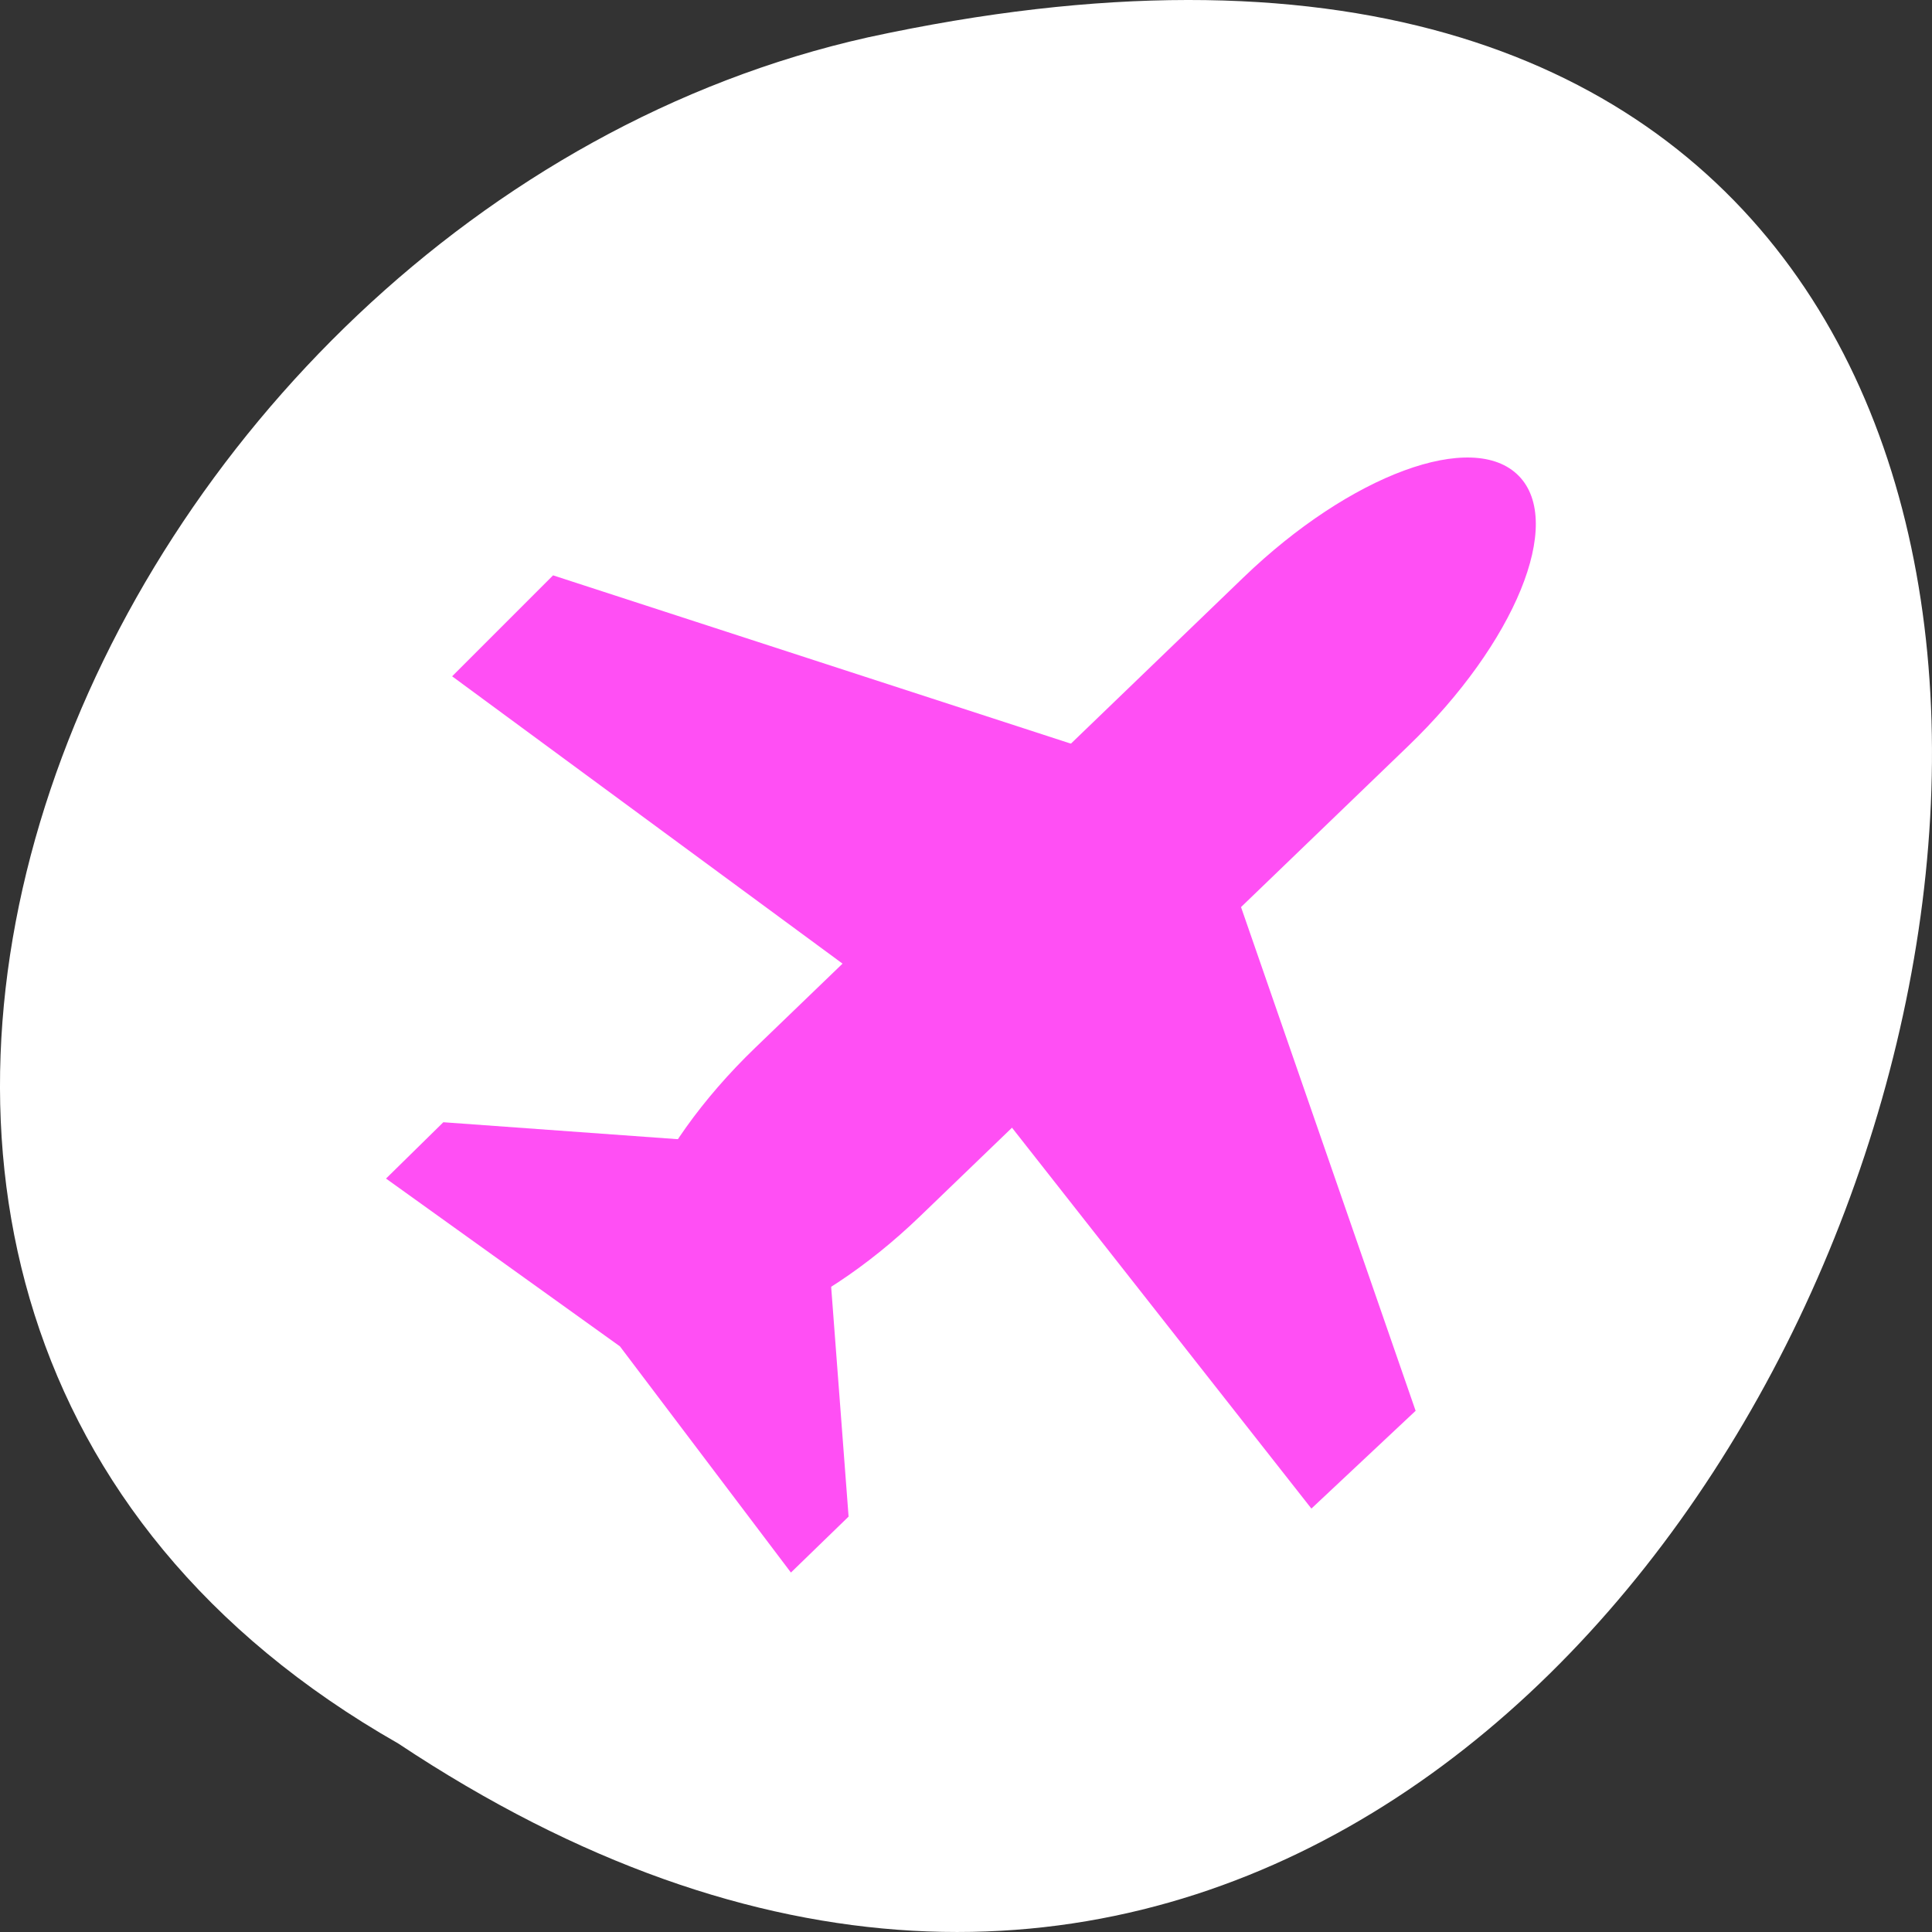 <?xml version="1.0" encoding="UTF-8" standalone="no"?>
<!-- Created with Inkscape (http://www.inkscape.org/) -->

<svg
   xmlns:dc="http://purl.org/dc/elements/1.1/"
   xmlns:cc="http://creativecommons.org/ns#"
   xmlns:rdf="http://www.w3.org/1999/02/22-rdf-syntax-ns#"
   xmlns:svg="http://www.w3.org/2000/svg"
   xmlns="http://www.w3.org/2000/svg"
   xmlns:sodipodi="http://sodipodi.sourceforge.net/DTD/sodipodi-0.dtd"
   xmlns:inkscape="http://www.inkscape.org/namespaces/inkscape"
   width="256"
   height="256"
   id="svg10914"
   version="1.1"
   inkscape:version="0.48.4 r9939"
   sodipodi:docname="emblem-sales.svg">
  <rect width="100%" height="100%" fill="#333333" stroke="none"/>
  <defs
     id="defs10916" />
  <sodipodi:namedview
     id="base"
     pagecolor="#ffffff"
     bordercolor="#666666"
     borderopacity="1.0"
     inkscape:pageopacity="0.0"
     inkscape:pageshadow="2"
     inkscape:zoom="0.86"
     inkscape:cx="103.67844"
     inkscape:cy="118.86292"
     inkscape:document-units="px"
     inkscape:current-layer="layer1"
     showgrid="false"
     inkscape:showpageshadow="false"
     inkscape:snap-page="true"
     inkscape:snap-bbox="true"
     inkscape:window-width="644"
     inkscape:window-height="457"
     inkscape:window-x="601"
     inkscape:window-y="24"
     inkscape:window-maximized="0"
     inkscape:object-nodes="true" />
  <g
     inkscape:label="Layer 1"
     inkscape:groupmode="layer"
     id="layer1"
     transform="translate(0,-796.362)">
    <g
       transform="matrix(0,1,-1,0,1711.485,2401.807)"
       id="g11096"
       style="fill:#ffffff;fill-opacity:1">
      <path
         style="color:#000000;fill:#ffffff;fill-opacity:1;fill-rule:nonzero;stroke:none;stroke-width:4;marker:none;visibility:visible;display:inline;overflow:visible;enable-background:accumulate"
         d="m -1374.42,1658.711 c 127.953,-192.46 -280.087,-310.998 -226.067,-62.202 23.017,102.819 167.39,165.215 226.067,62.202 z"
         id="path6974-8-7"
         inkscape:connector-curvature="0" />
      <g
         transform="translate(-574.135,0)"
         id="g37928"
         style="fill:#ffffff;fill-opacity:1" />
    </g>
    <g
       id="g3029"
       transform="matrix(10.883,0,0,10.542,40.2,846.95)"
       style="fill:#ff4ff4500">
      <g
         transform="translate(-160.995,-317.049)"
         style="display:inline;fill:#ff4ff4500"
         inkscape:label="status"
         id="layer9">
        <path
           style="fill:#ff4ff4500;fill-opacity:1;stroke:none;display:inline"
           id="rect13090-4-6-0-6"
           d="m 172.441,319.508 -5.945,5.912 c -1.301,1.294 -1.901,2.808 -1.345,3.394 0.556,0.587 2.051,0.018 3.352,-1.276 l 5.945,-5.912 c 1.301,-1.294 1.901,-2.808 1.345,-3.394 -0.556,-0.587 -2.051,-0.018 -3.352,1.276 z"
           inkscape:connector-curvature="0" />
        <path
           style="fill:#ff4ff4500;fill-opacity:1;stroke:none"
           sodipodi:nodetypes="ccccccc"
           id="path13094-9-3-5-6"
           d="m 164.035,319.482 -1.229,1.269 5.923,4.5 4.539,5.961 1.269,-1.229 -2.64,-7.863 z"
           inkscape:connector-curvature="0" />
        <path
           style="fill:#ff4ff4500;fill-opacity:1;stroke:none"
           sodipodi:nodetypes="ccccccc"
           id="path13100-6-3-1-2"
           d="m 167.294,326.699 -4.595,-0.343 -0.698,0.708 2.848,2.109 2.082,2.843 0.702,-0.703 z"
           inkscape:connector-curvature="0" />
      </g>
      <g
         transform="translate(-160.995,-317.049)"
         style="display:inline;fill:#ff4ff4500"
         inkscape:label="devices"
         id="layer10" />
      <g
         transform="translate(-160.995,-317.049)"
         inkscape:label="apps"
         id="layer11"
         style="fill:#ff4ff4500" />
      <g
         transform="translate(-160.995,-317.049)"
         style="display:inline;fill:#ff4ff4500"
         inkscape:label="places"
         id="layer13" />
      <g
         transform="translate(-160.995,-317.049)"
         inkscape:label="mimetypes"
         id="layer14"
         style="fill:#ff4ff4500" />
      <g
         transform="translate(-160.995,-317.049)"
         style="display:inline;fill:#ff4ff4500"
         inkscape:label="emblems"
         id="layer15" />
      <g
         transform="translate(-160.995,-317.049)"
         style="display:inline;fill:#ff4ff4500"
         inkscape:label="emotes"
         id="g71291" />
      <g
         transform="translate(-160.995,-317.049)"
         style="display:inline;fill:#ff4ff4500"
         inkscape:label="categories"
         id="g4953" />
      <g
         transform="translate(-160.995,-317.049)"
         style="display:inline;fill:#ff4ff4500"
         inkscape:label="actions"
         id="layer12" />
    </g>
  </g>
</svg>

